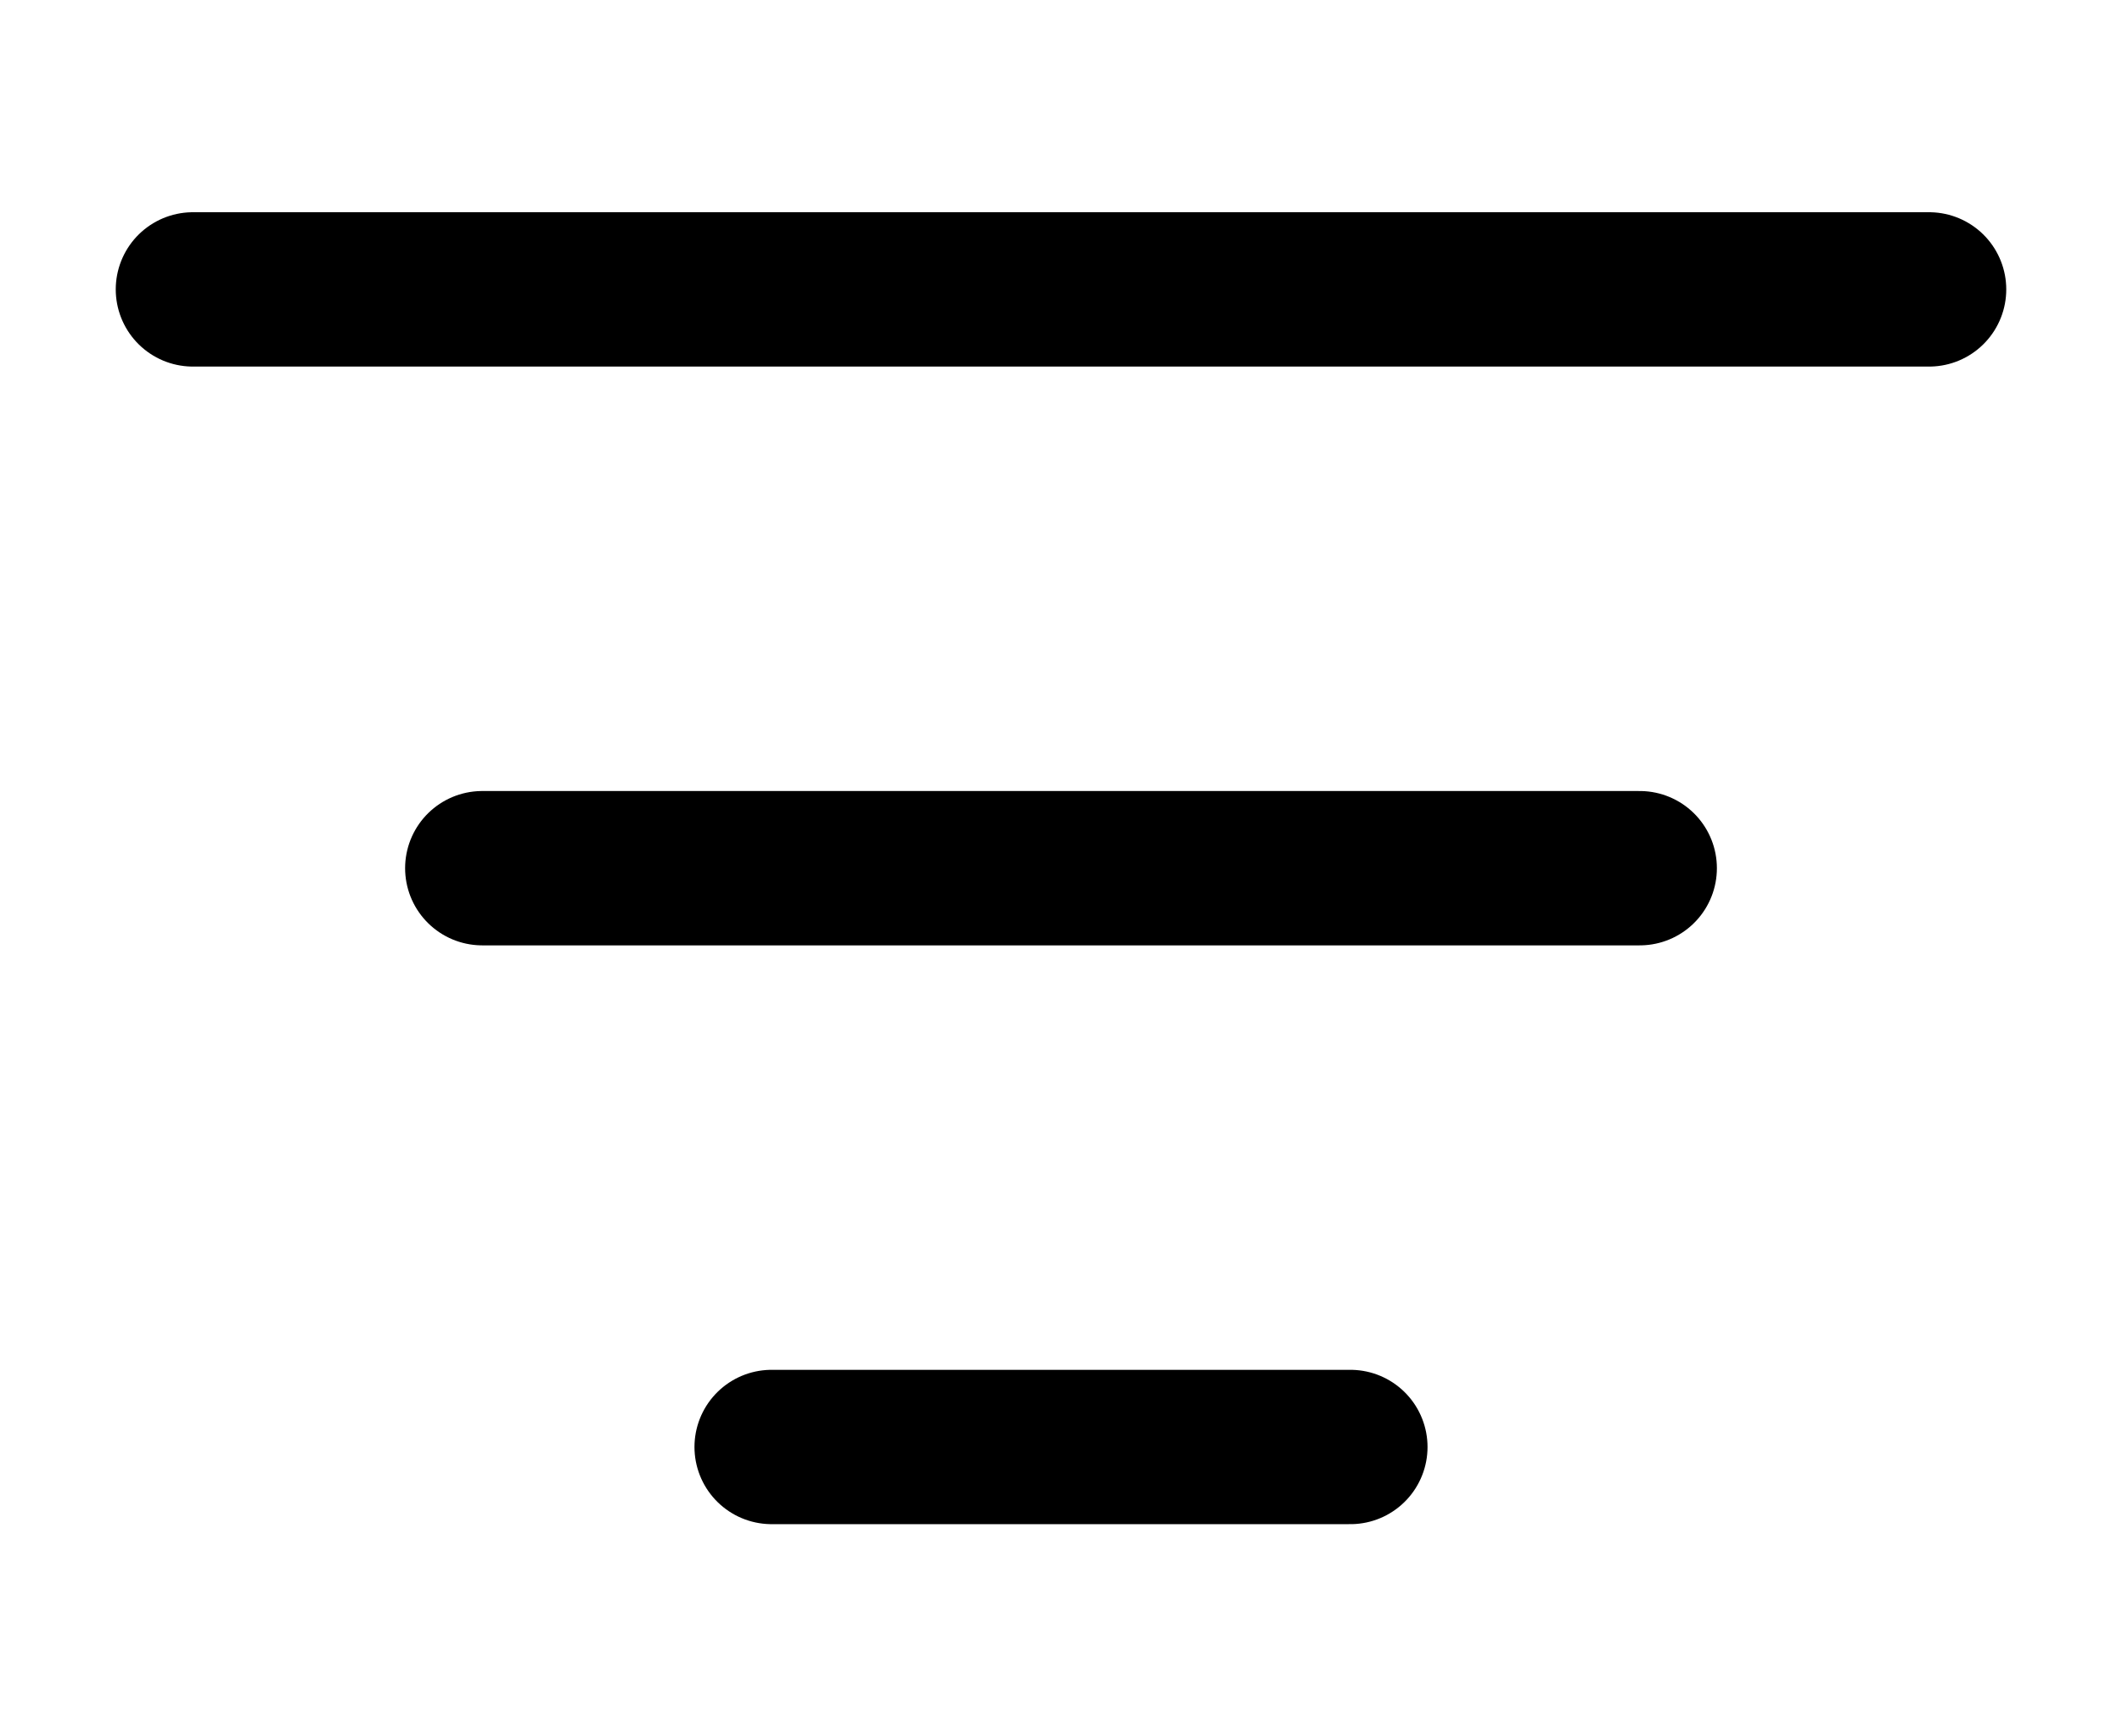 <svg  viewBox="0 0 11 9" fill="none" xmlns="http://www.w3.org/2000/svg">
<path d="M1 1.5H10" stroke="currentColor" stroke-width="0.8" stroke-linecap="round"/>
<path d="M2.5 4.5H8.5" stroke="currentColor" stroke-width="0.8" stroke-linecap="round"/>
<path d="M4 7.5H7" stroke="currentColor" stroke-width="0.8" stroke-linecap="round"/>
</svg>
